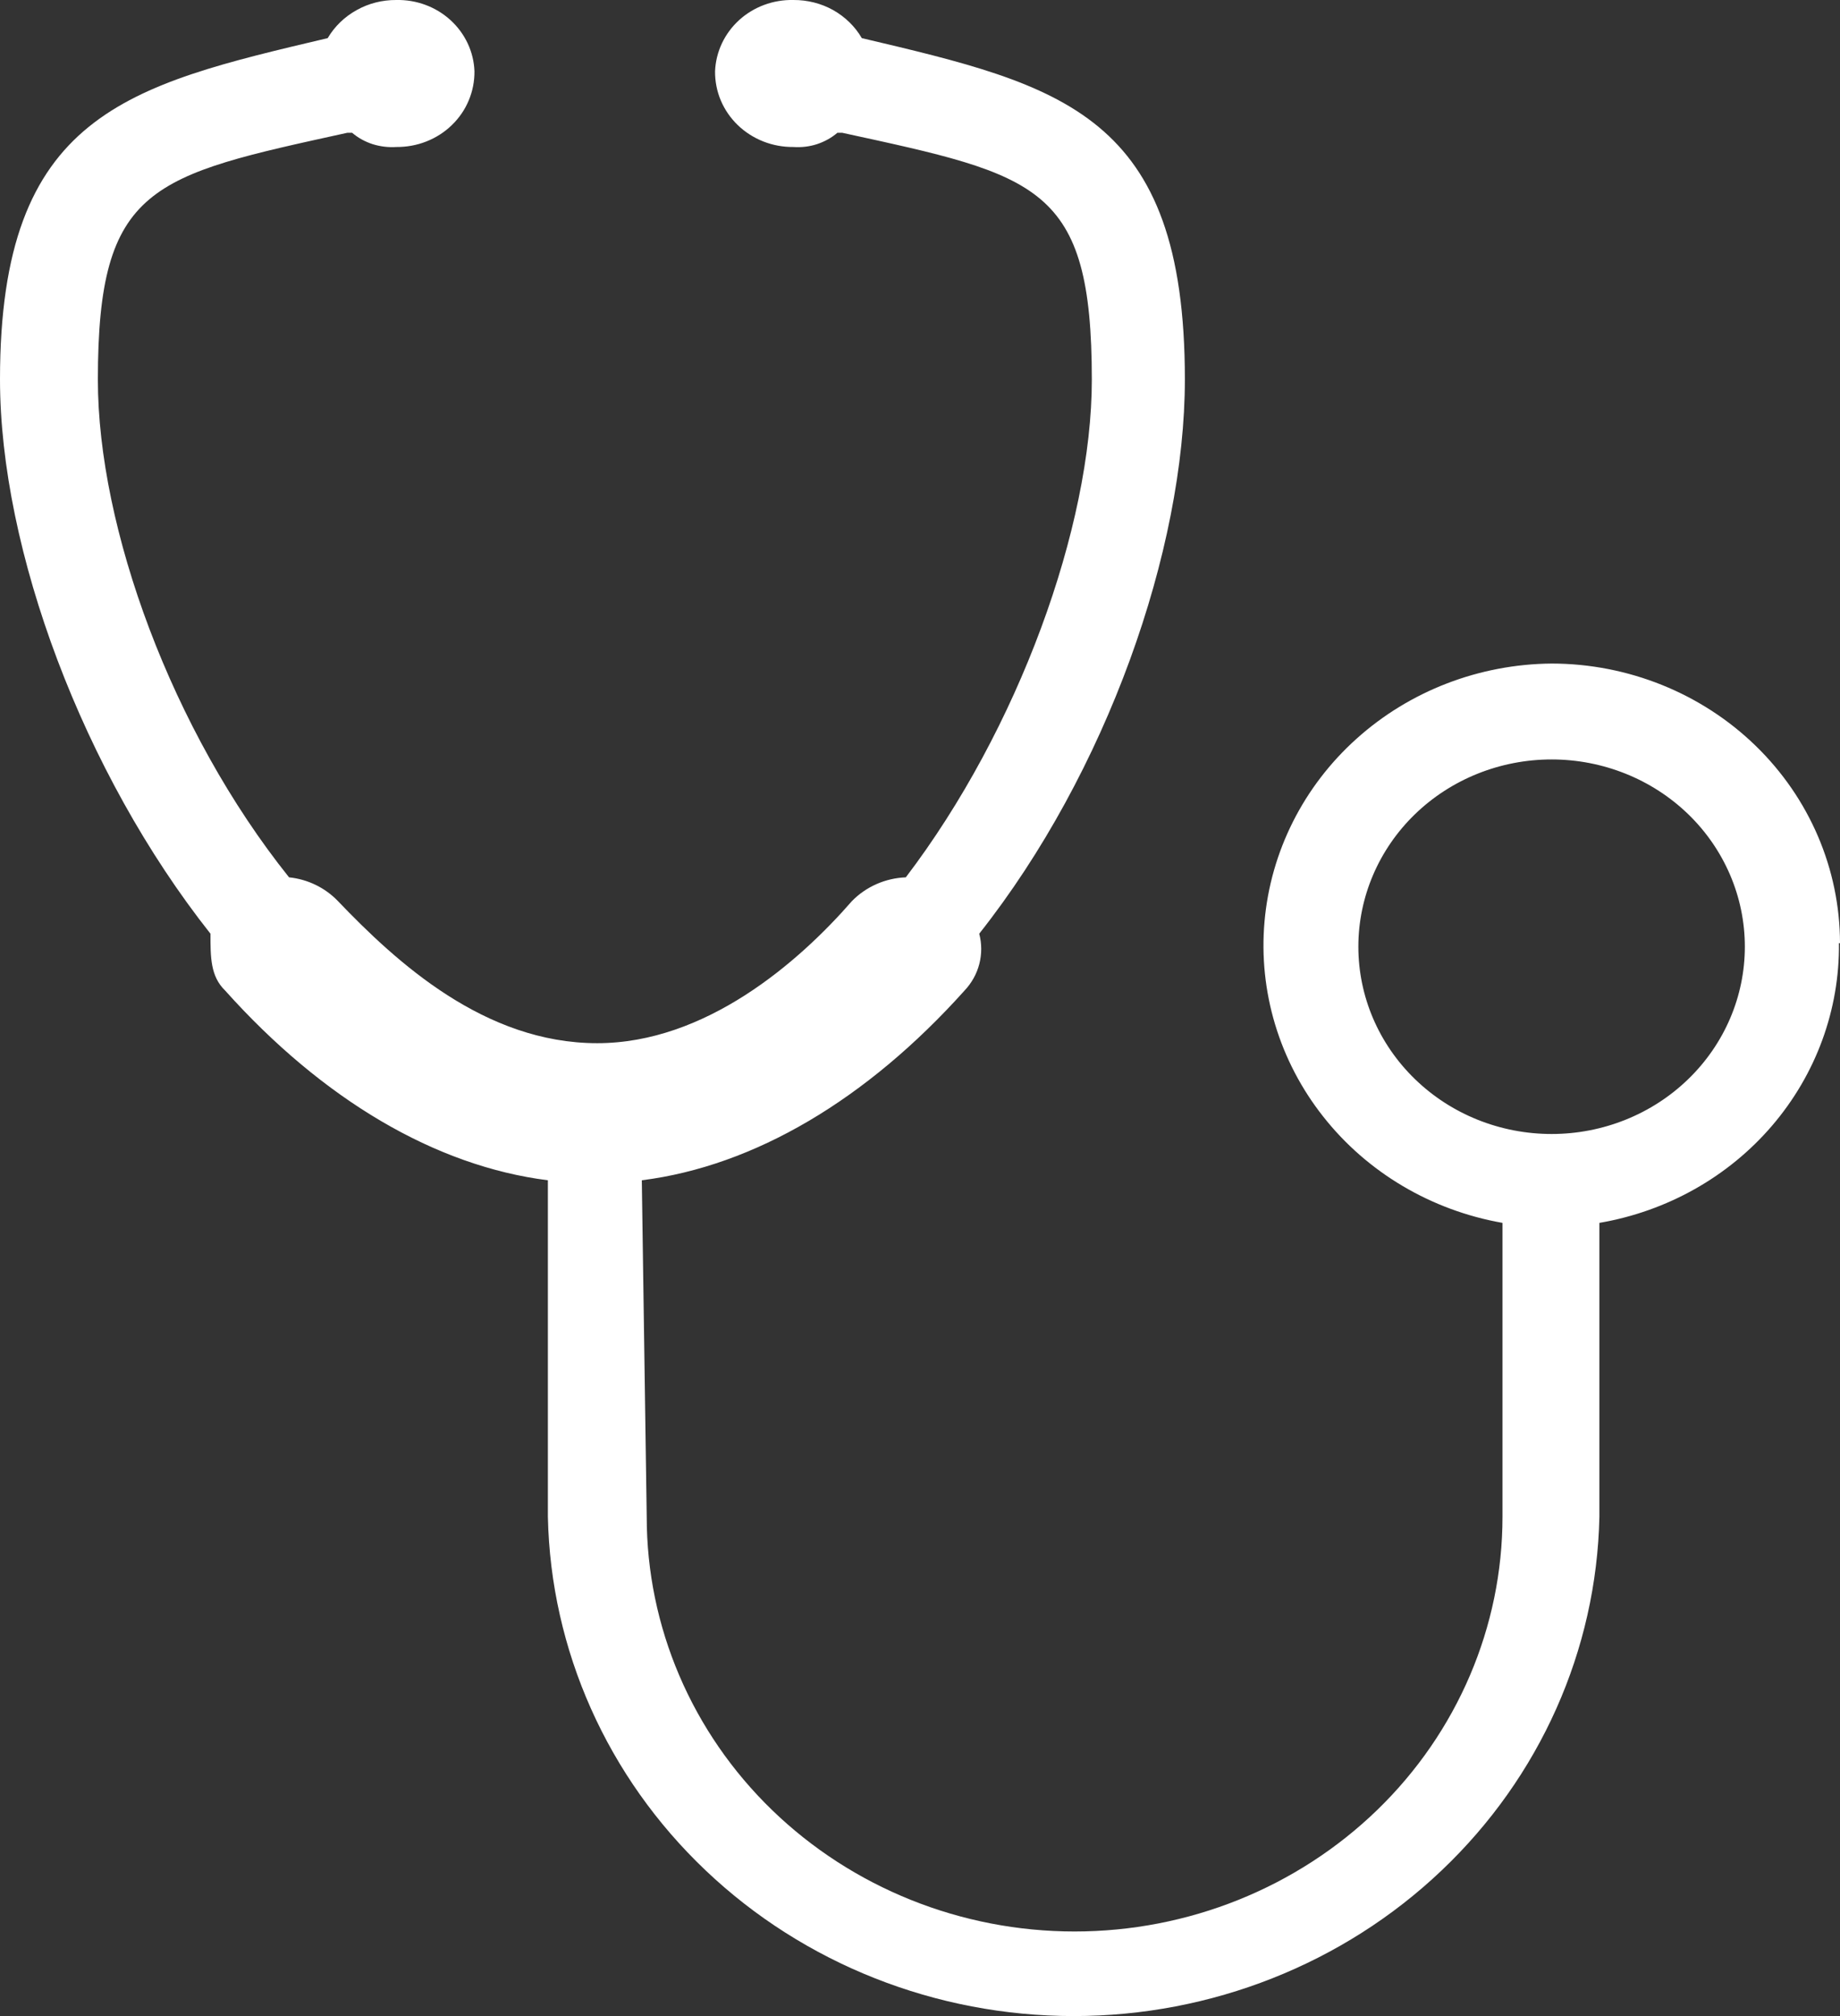 <svg width="21" height="23" viewBox="0 0 21 23" fill="none" xmlns="http://www.w3.org/2000/svg">
<rect x="0" y="0" width="21" height="23" fill="#333333" stroke="none"/>
<path fill-rule="evenodd" clip-rule="evenodd" d="M21 10.76C20.999 9.915 20.652 9.104 20.035 8.506C19.418 7.908 18.581 7.571 17.709 7.57C16.882 7.577 16.088 7.883 15.482 8.428C14.876 8.972 14.502 9.716 14.432 10.514C14.362 11.311 14.601 12.106 15.104 12.741C15.606 13.377 16.335 13.808 17.148 13.951V17.304C17.148 18.558 16.634 19.762 15.718 20.649C14.802 21.536 13.56 22.035 12.264 22.035C10.969 22.035 9.727 21.536 8.811 20.649C7.895 19.762 7.381 18.558 7.381 17.304L7.325 13.465C8.609 13.303 9.892 12.545 11.009 11.3C11.09 11.214 11.148 11.11 11.177 10.997C11.206 10.884 11.206 10.765 11.176 10.652C12.63 8.814 13.523 6.274 13.523 4.327C13.523 1.299 12.126 0.975 9.836 0.435C9.758 0.301 9.644 0.191 9.507 0.114C9.37 0.038 9.214 -0.001 9.055 0C8.826 -0.005 8.603 0.077 8.436 0.229C8.269 0.381 8.17 0.591 8.161 0.813C8.16 0.927 8.182 1.04 8.226 1.145C8.271 1.251 8.337 1.347 8.42 1.427C8.504 1.508 8.603 1.571 8.712 1.614C8.821 1.657 8.938 1.678 9.055 1.677C9.146 1.683 9.237 1.673 9.323 1.645C9.409 1.617 9.489 1.573 9.557 1.515H9.613C11.848 2.001 12.461 2.109 12.461 4.332C12.461 6.008 11.622 8.323 10.338 10.009C10.105 10.018 9.885 10.115 9.724 10.279C9.111 10.983 8.05 11.901 6.816 11.901C5.531 11.901 4.528 10.981 3.856 10.279C3.71 10.127 3.512 10.031 3.299 10.009C1.958 8.333 1.117 6.018 1.117 4.332C1.117 2.113 1.731 2.005 3.963 1.515H4.019C4.087 1.573 4.167 1.617 4.254 1.645C4.341 1.672 4.432 1.683 4.523 1.677C4.64 1.678 4.757 1.657 4.866 1.614C4.975 1.571 5.074 1.508 5.157 1.427C5.24 1.347 5.306 1.251 5.35 1.145C5.394 1.04 5.416 0.927 5.415 0.813C5.407 0.591 5.308 0.381 5.141 0.229C4.974 0.077 4.752 -0.005 4.523 0C4.364 -0.001 4.208 0.038 4.071 0.115C3.933 0.191 3.819 0.301 3.74 0.435C1.452 0.975 0 1.299 0 4.327C0 6.274 0.948 8.814 2.402 10.652C2.402 10.922 2.402 11.138 2.569 11.3C3.684 12.545 4.969 13.303 6.253 13.465V17.304C6.285 18.825 6.931 20.273 8.053 21.338C9.175 22.404 10.683 23 12.254 23C13.824 23 15.333 22.404 16.454 21.338C17.576 20.273 18.222 18.825 18.254 17.304V13.951C19.026 13.819 19.725 13.426 20.225 12.842C20.726 12.257 20.996 11.52 20.988 10.76H21ZM17.709 12.937C17.123 12.937 16.562 12.712 16.149 12.311C15.735 11.91 15.503 11.367 15.503 10.8C15.503 10.234 15.735 9.69 16.149 9.289C16.562 8.889 17.123 8.664 17.709 8.664C18.293 8.664 18.855 8.889 19.268 9.289C19.682 9.69 19.914 10.234 19.914 10.8C19.914 11.367 19.682 11.91 19.268 12.311C18.855 12.712 18.293 12.937 17.709 12.937Z" fill="white"/>
</svg>
